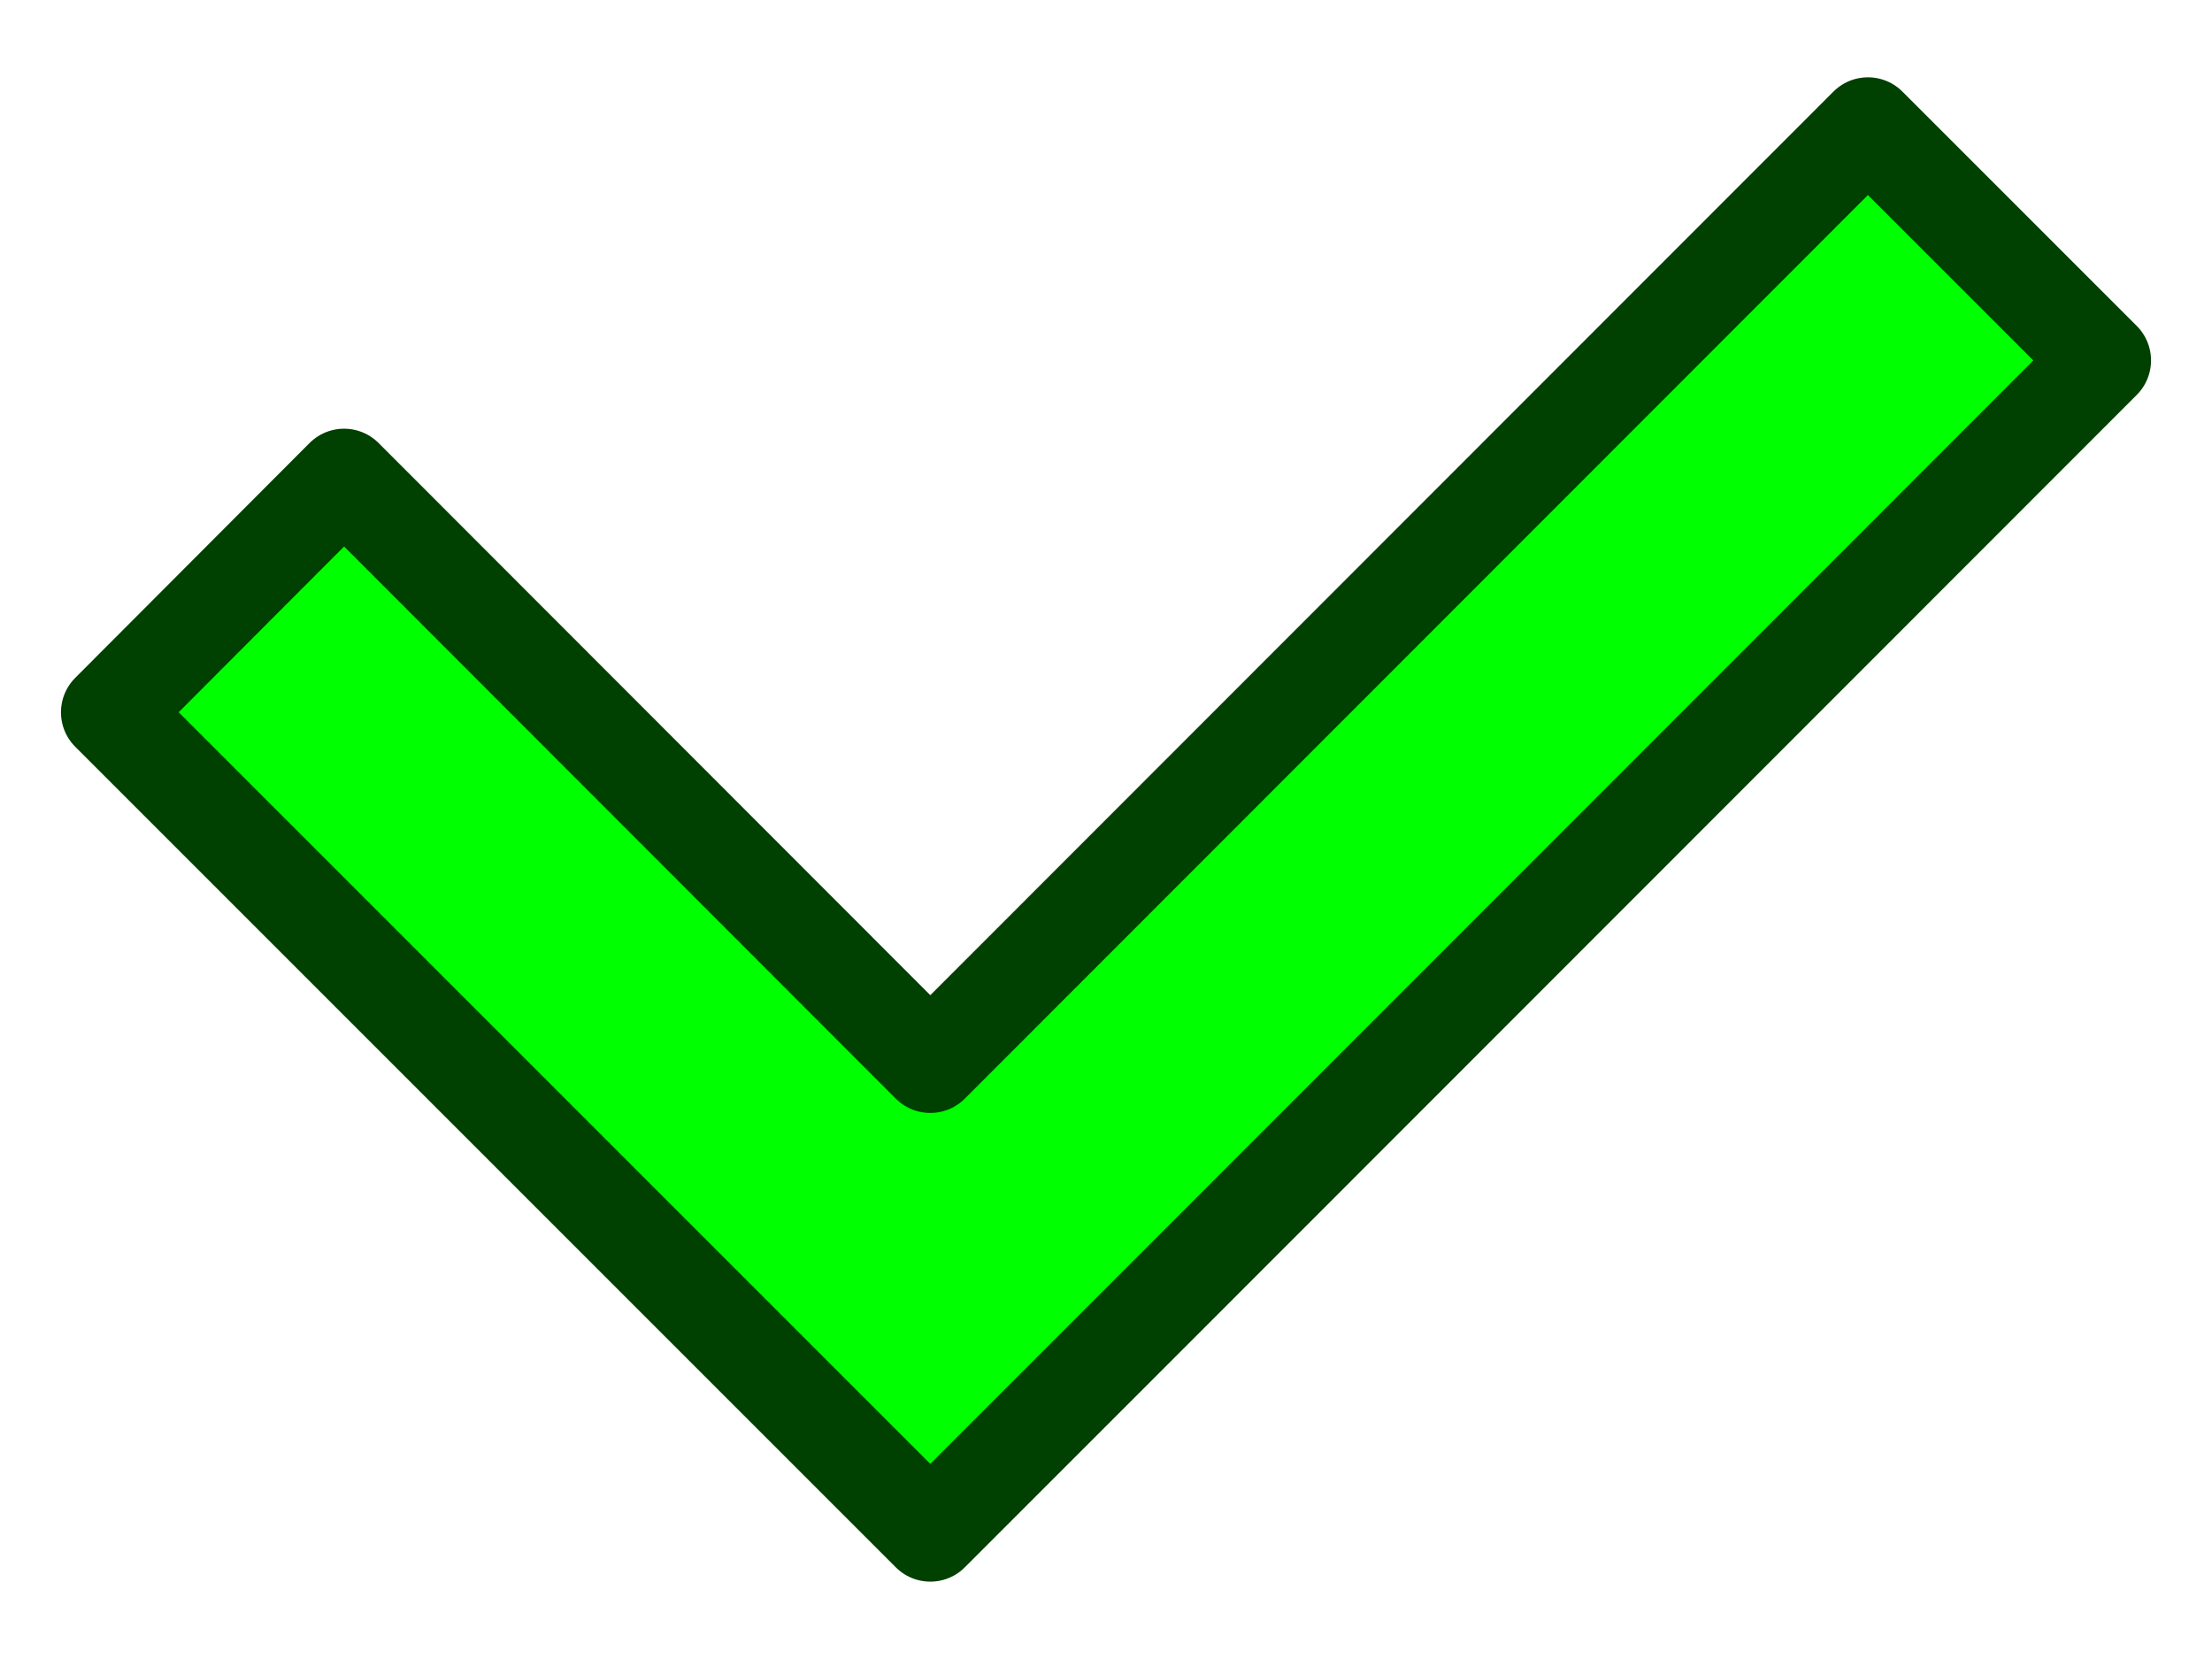 <?xml version="1.0" encoding="utf-8"?>
<!-- Generator: Adobe Illustrator 22.0.1, SVG Export Plug-In . SVG Version: 6.00 Build 0)  -->
<svg version="1.1"
	 id="レイヤー_1" xmlns:cc="http://web.resource.org/cc/" xmlns:dc="http://purl.org/dc/elements/1.1/" xmlns:inkscape="http://www.inkscape.org/namespaces/inkscape" xmlns:ns1="http://sozi.baierouge.fr" xmlns:rdf="http://www.w3.org/1999/02/22-rdf-syntax-ns#" xmlns:sodipodi="http://sodipodi.sourceforge.net/DTD/sodipodi-0.dtd"
	 xmlns="http://www.w3.org/2000/svg" xmlns:xlink="http://www.w3.org/1999/xlink" x="0px" y="0px" viewBox="0 0 907.1 680.3"
	 style="enable-background:new 0 0 907.1 680.3;" xml:space="preserve">
<style type="text/css">
	.st0{fill:#00FF00;stroke:#004000;stroke-width:40;stroke-linecap:round;stroke-linejoin:round;}
</style>
<polygon class="st0" points="766,51.7 381.5,436.4 141.1,195.8 45,292.1 381.5,628.6 441.6,568.5 477.6,532.5 862.1,147.8 "/>
</svg>
